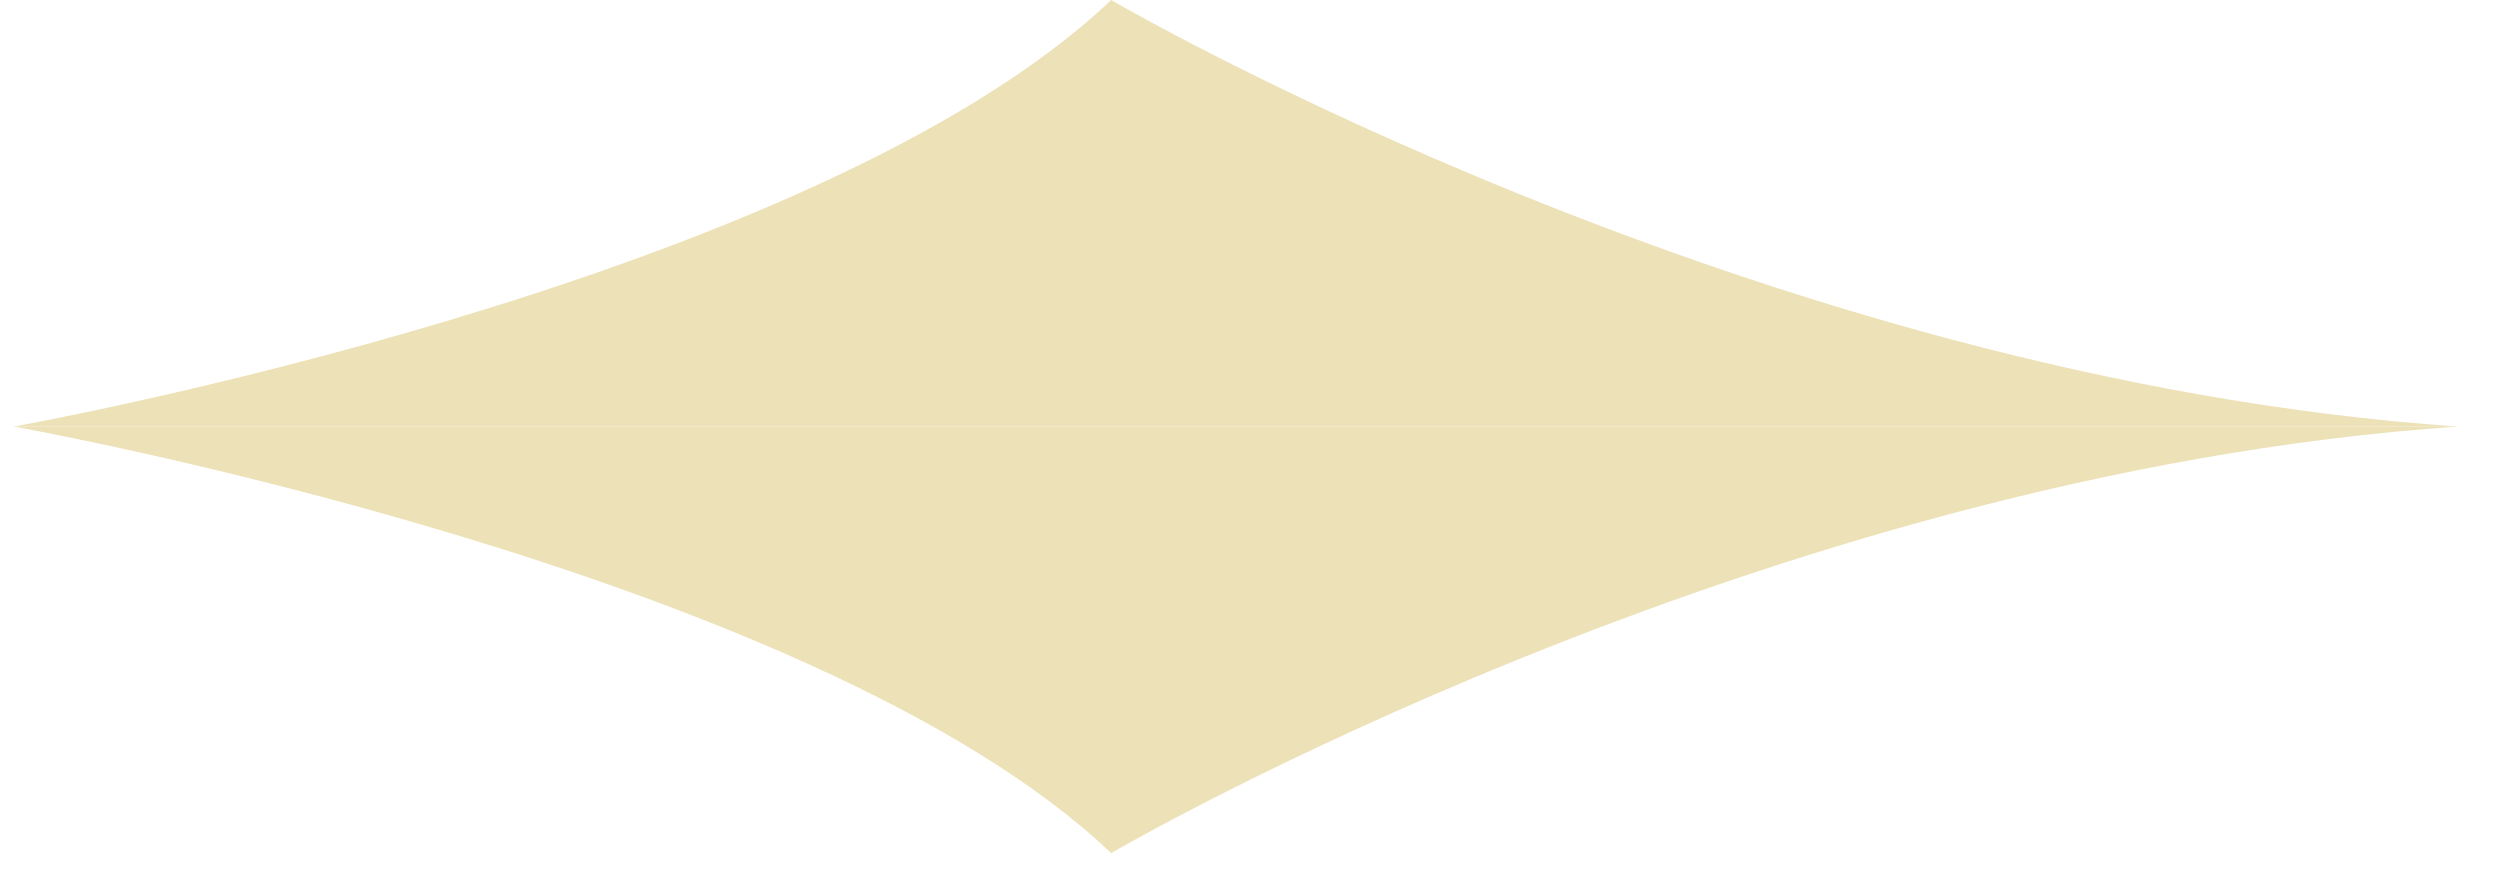 <svg width="37" height="13" viewBox="0 0 37 13" fill="none" xmlns="http://www.w3.org/2000/svg">
<path d="M0.202 6.313C0.202 6.313 12.018 8.414 16.445 12.626C16.445 12.626 26.038 7.016 36.382 6.313" fill="#EDE1B7"/>
<path d="M0.202 6.313C0.202 6.313 12.018 4.211 16.445 0C16.445 0 26.038 5.609 36.382 6.313" fill="#EDE1B7"/>
</svg>
